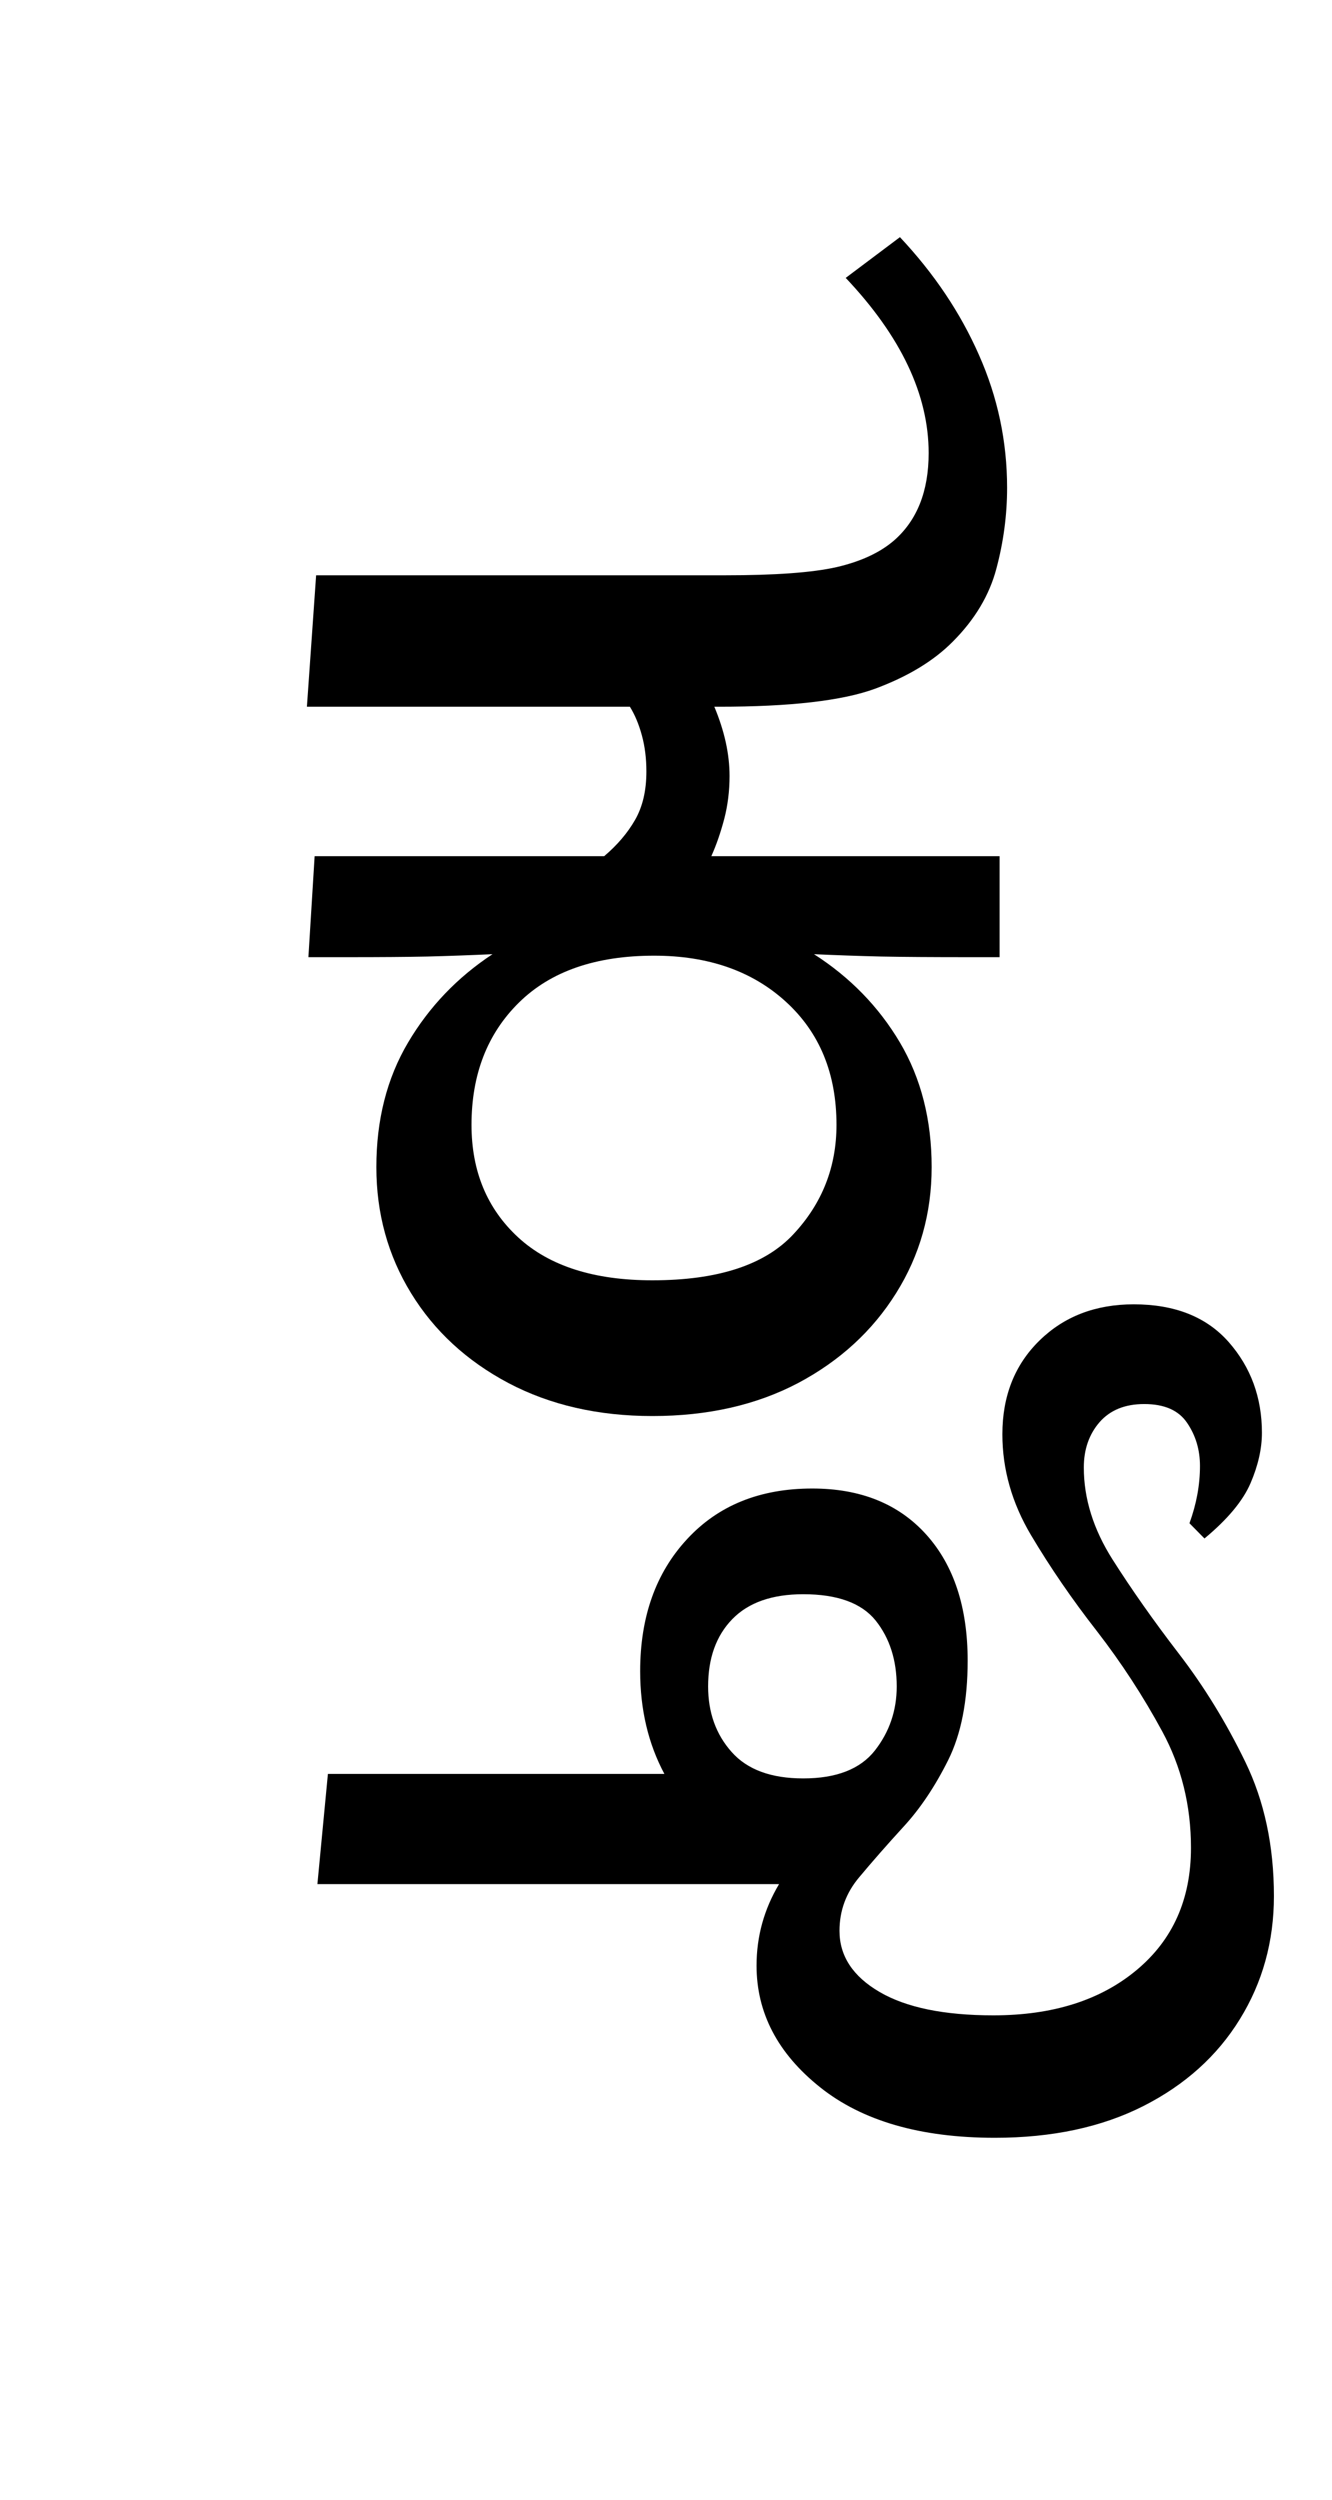 <?xml version="1.0" encoding="UTF-8"?>
<svg xmlns="http://www.w3.org/2000/svg" xmlns:xlink="http://www.w3.org/1999/xlink" width="97.109pt" height="182.188pt" viewBox="0 0 97.109 182.188" version="1.1">
<defs>
<g>
<symbol overflow="visible" id="glyph0-0">
<path style="stroke:none;" d="M 10.453 0 L 10.453 -78.547 L 55.656 -78.547 L 55.656 0 Z M 16.062 -5.609 L 50.047 -5.609 L 50.047 -72.938 L 16.062 -72.938 Z M 16.062 -5.609 "/>
</symbol>
<symbol overflow="visible" id="glyph0-1">
<path style="stroke:none;" d="M 31.562 1.094 C 27.602 1.094 24.102 0.289 21.062 -1.312 C 18.02 -2.926 15.656 -5.109 13.969 -7.859 C 12.281 -10.609 11.438 -13.672 11.438 -17.047 C 11.438 -20.492 12.207 -23.52 13.75 -26.125 C 15.289 -28.727 17.344 -30.875 19.906 -32.562 C 18.289 -32.488 16.711 -32.43 15.172 -32.391 C 13.641 -32.359 11.734 -32.344 9.453 -32.344 L 6.484 -32.344 L 6.938 -39.703 L 28.047 -39.703 C 29.004 -40.516 29.754 -41.395 30.297 -42.344 C 30.848 -43.301 31.125 -44.477 31.125 -45.875 C 31.125 -46.82 31.016 -47.695 30.797 -48.5 C 30.578 -49.312 30.285 -50.008 29.922 -50.594 L 6.375 -50.594 L 7.047 -60.172 L 36.844 -60.172 C 40.508 -60.172 43.223 -60.367 44.984 -60.766 C 46.742 -61.172 48.141 -61.816 49.172 -62.703 C 50.859 -64.172 51.703 -66.297 51.703 -69.078 C 51.703 -73.328 49.688 -77.582 45.656 -81.844 L 49.609 -84.812 C 52.098 -82.164 54.02 -79.301 55.375 -76.219 C 56.738 -73.145 57.422 -69.922 57.422 -66.547 C 57.422 -64.566 57.16 -62.602 56.641 -60.656 C 56.129 -58.719 55.066 -56.941 53.453 -55.328 C 52.066 -53.93 50.18 -52.789 47.797 -51.906 C 45.41 -51.031 41.613 -50.594 36.406 -50.594 L 36.078 -50.594 C 36.816 -48.832 37.188 -47.148 37.188 -45.547 C 37.188 -44.441 37.055 -43.395 36.797 -42.406 C 36.535 -41.414 36.223 -40.516 35.859 -39.703 L 56.875 -39.703 L 56.875 -32.344 L 54.562 -32.344 C 51.988 -32.344 49.879 -32.359 48.234 -32.391 C 46.586 -32.43 44.957 -32.488 43.344 -32.562 C 45.977 -30.875 48.066 -28.727 49.609 -26.125 C 51.148 -23.52 51.922 -20.492 51.922 -17.047 C 51.922 -13.672 51.055 -10.609 49.328 -7.859 C 47.609 -5.109 45.227 -2.926 42.188 -1.312 C 39.145 0.289 35.602 1.094 31.562 1.094 Z M 31.562 -8.797 C 36.332 -8.797 39.758 -9.914 41.844 -12.156 C 43.938 -14.395 44.984 -17.051 44.984 -20.125 C 44.984 -23.863 43.754 -26.852 41.297 -29.094 C 38.848 -31.332 35.645 -32.453 31.688 -32.453 C 27.426 -32.453 24.141 -31.312 21.828 -29.031 C 19.523 -26.758 18.375 -23.789 18.375 -20.125 C 18.375 -16.75 19.508 -14.016 21.781 -11.922 C 24.051 -9.836 27.312 -8.797 31.562 -8.797 Z M 31.562 -8.797 "/>
</symbol>
<symbol overflow="visible" id="glyph0-2">
<path style="stroke:none;" d="M -8.578 53.688 C -14.004 53.688 -18.254 52.457 -21.328 50 C -24.41 47.539 -25.953 44.586 -25.953 41.141 C -25.953 39.016 -25.406 37.035 -24.312 35.203 L -57.969 35.203 L -57.203 27.172 L -32.672 27.172 C -33.848 24.973 -34.438 22.477 -34.438 19.688 C -34.438 15.727 -33.297 12.52 -31.016 10.062 C -28.742 7.602 -25.703 6.375 -21.891 6.375 C -18.367 6.375 -15.598 7.492 -13.578 9.734 C -11.566 11.973 -10.562 15.035 -10.562 18.922 C -10.562 21.848 -11.035 24.266 -11.984 26.172 C -12.941 28.086 -14.023 29.703 -15.234 31.016 C -16.441 32.336 -17.52 33.566 -18.469 34.703 C -19.426 35.836 -19.906 37.141 -19.906 38.609 C -19.906 40.441 -18.93 41.926 -16.984 43.062 C -15.047 44.195 -12.281 44.766 -8.688 44.766 C -4.363 44.766 -0.883 43.664 1.75 41.469 C 4.395 39.27 5.719 36.301 5.719 32.562 C 5.719 29.477 5.02 26.648 3.625 24.078 C 2.238 21.516 0.648 19.078 -1.141 16.766 C -2.941 14.461 -4.539 12.133 -5.938 9.781 C -7.332 7.438 -8.031 4.984 -8.031 2.422 C -8.031 -0.367 -7.129 -2.645 -5.328 -4.406 C -3.535 -6.164 -1.242 -7.047 1.547 -7.047 C 4.547 -7.047 6.852 -6.129 8.469 -4.297 C 10.082 -2.461 10.891 -0.258 10.891 2.312 C 10.891 3.477 10.613 4.703 10.062 5.984 C 9.508 7.273 8.391 8.617 6.703 10.016 L 5.609 8.906 C 6.117 7.508 6.375 6.117 6.375 4.734 C 6.375 3.555 6.062 2.508 5.438 1.594 C 4.82 0.676 3.781 0.219 2.312 0.219 C 0.914 0.219 -0.164 0.656 -0.938 1.531 C -1.707 2.414 -2.094 3.52 -2.094 4.844 C -2.094 7.113 -1.395 9.348 0 11.547 C 1.395 13.742 3.008 16.035 4.844 18.422 C 6.676 20.805 8.285 23.426 9.672 26.281 C 11.066 29.145 11.766 32.41 11.766 36.078 C 11.766 39.379 10.938 42.367 9.281 45.047 C 7.633 47.723 5.289 49.832 2.25 51.375 C -0.789 52.914 -4.398 53.688 -8.578 53.688 Z M -22.547 27.5 C -20.129 27.5 -18.391 26.82 -17.328 25.469 C -16.266 24.113 -15.734 22.555 -15.734 20.797 C -15.734 18.891 -16.242 17.289 -17.266 16 C -18.297 14.719 -20.055 14.078 -22.547 14.078 C -24.816 14.078 -26.539 14.68 -27.719 15.891 C -28.895 17.098 -29.484 18.734 -29.484 20.797 C -29.484 22.703 -28.91 24.297 -27.766 25.578 C -26.629 26.859 -24.891 27.5 -22.547 27.5 Z M -22.547 27.5 "/>
</symbol>
</g>
</defs>
<g id="surface1">
<g style="fill:rgb(0%,0%,0%);fill-opacity:1;">
  <use xlink:href="#glyph0-1" x="16" y="102.094"/>
  <use xlink:href="#glyph0-2" x="81.109" y="102.094"/>
</g>
</g>
</svg>
